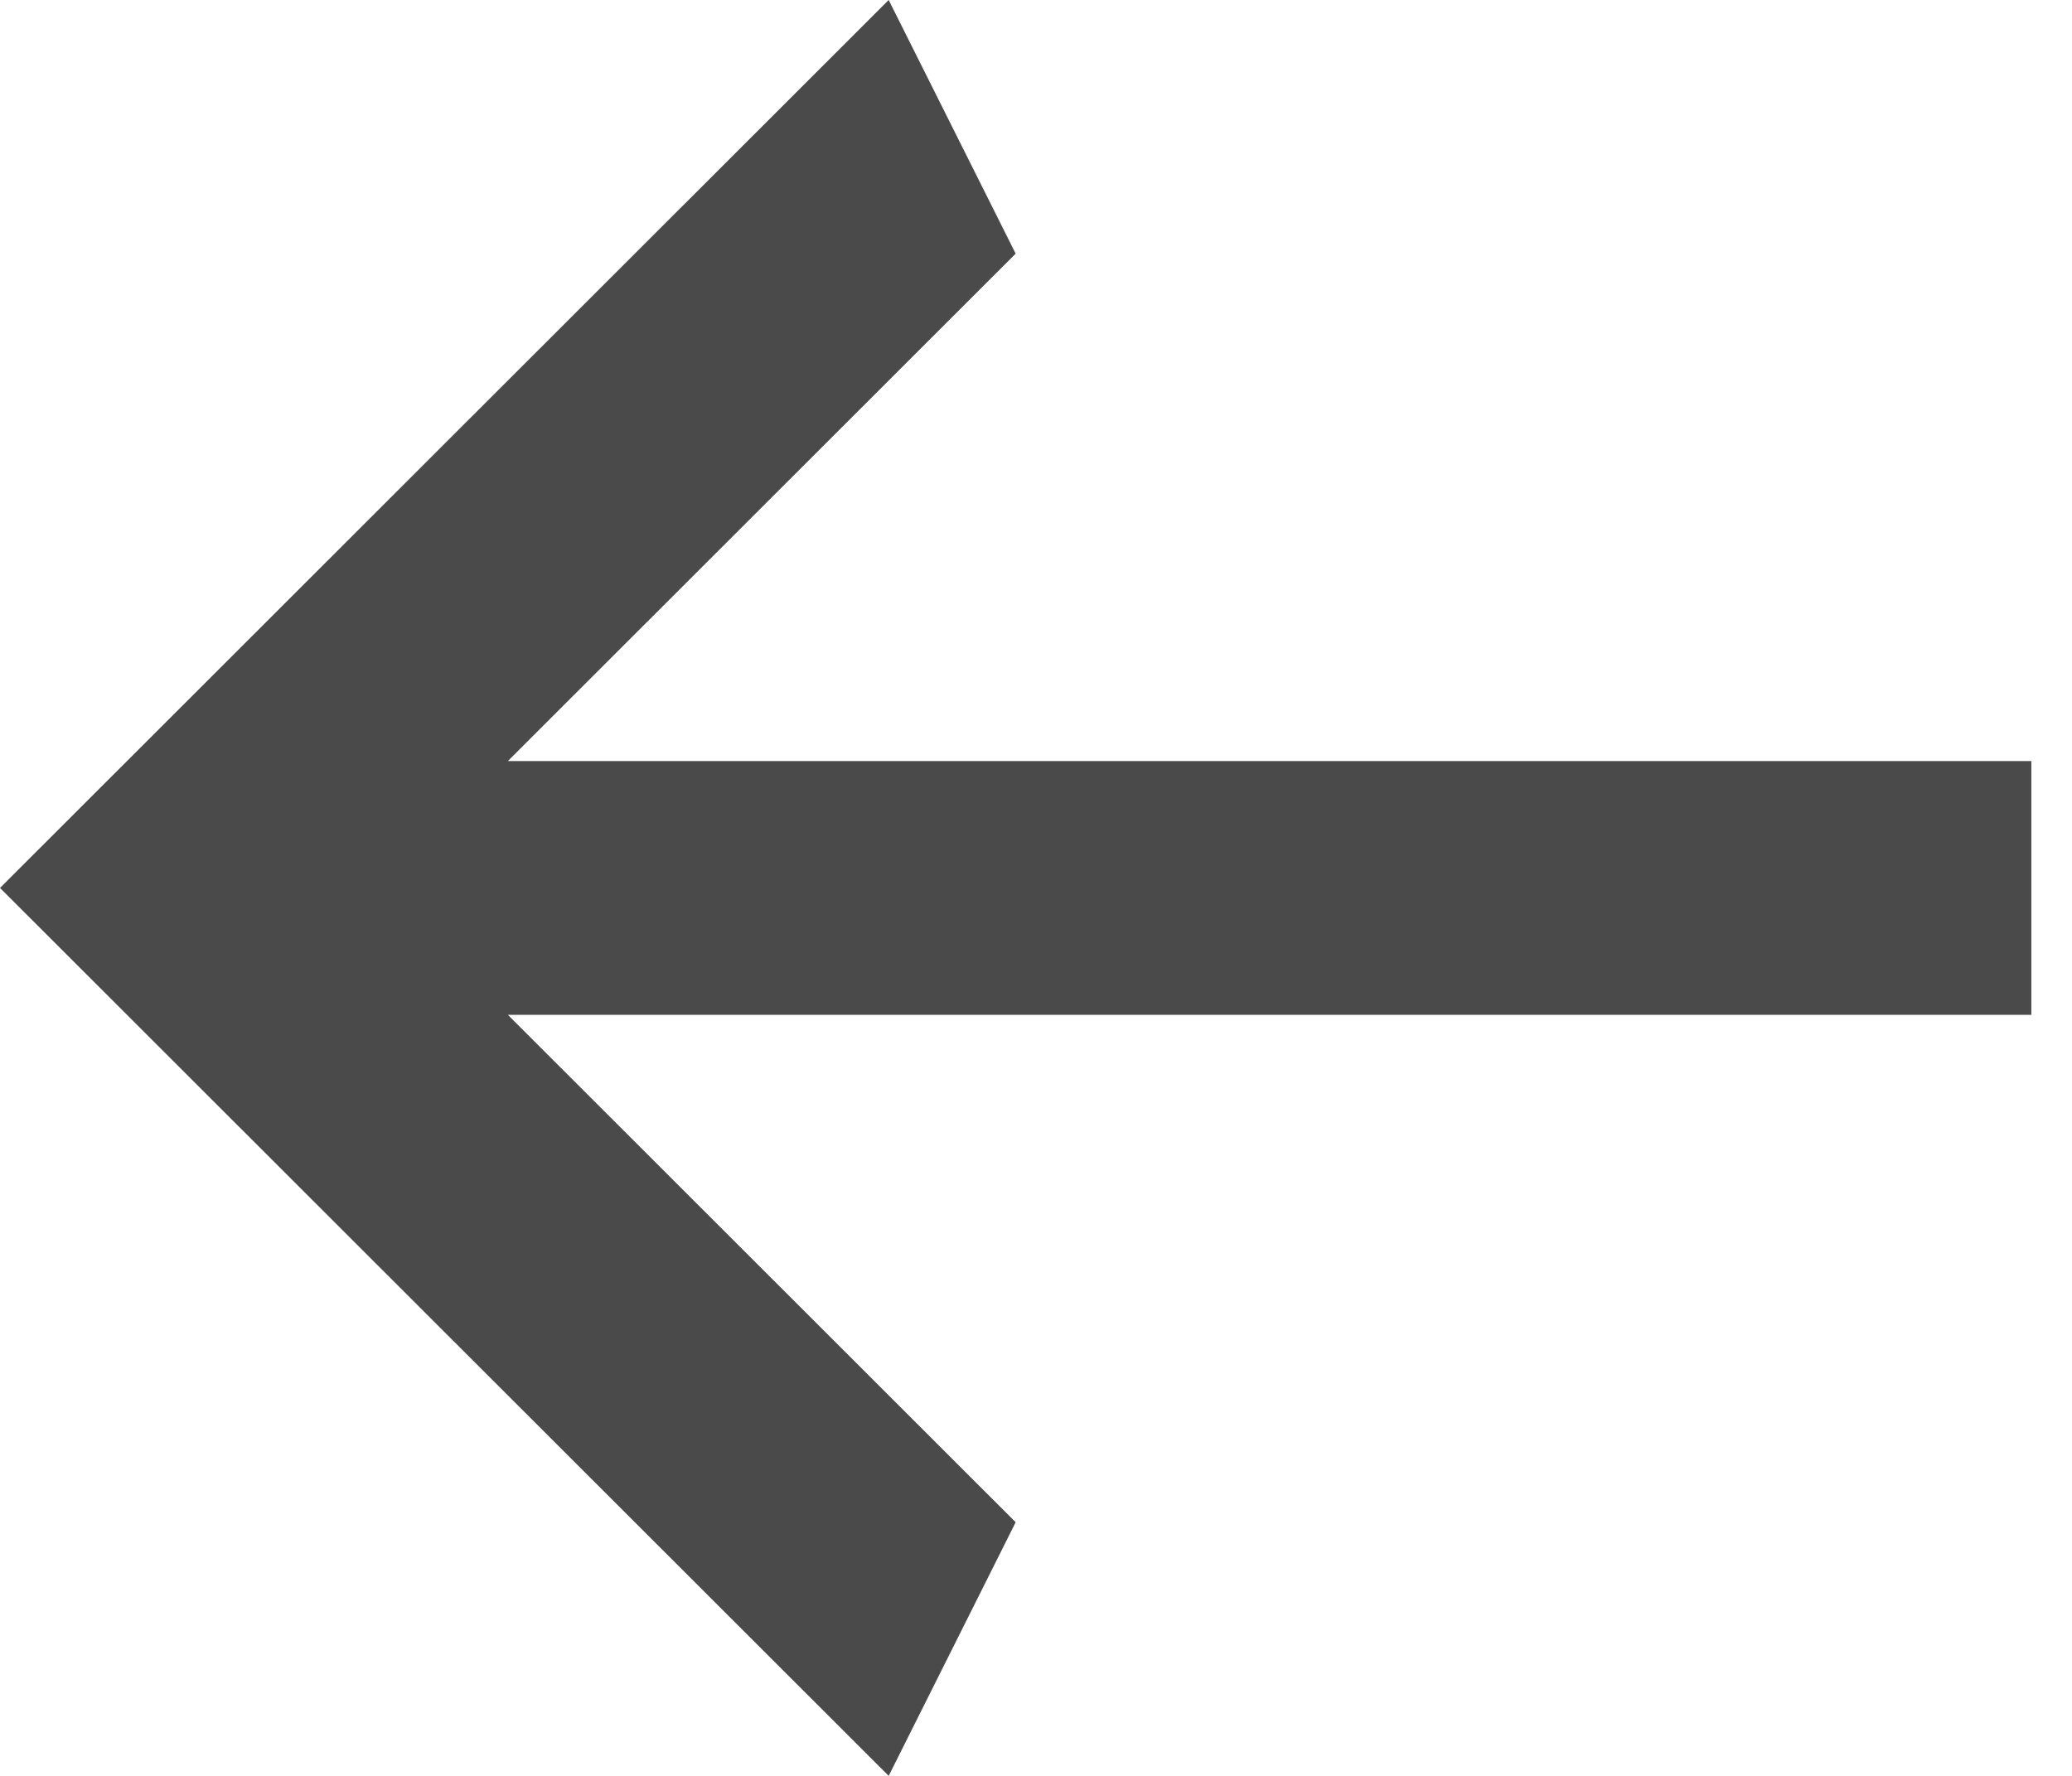 <svg width="21" height="18" viewBox="0 0 21 18" fill="none" xmlns="http://www.w3.org/2000/svg">
<path d="M20.588 7.714L20.588 10.286L5.147 10.286L10.294 15.429L9.007 18L8.4162e-06 9L9.007 -1.0124e-06L10.294 2.571L5.147 7.714L20.588 7.714Z" fill="#4A4A4A"/>
</svg>
